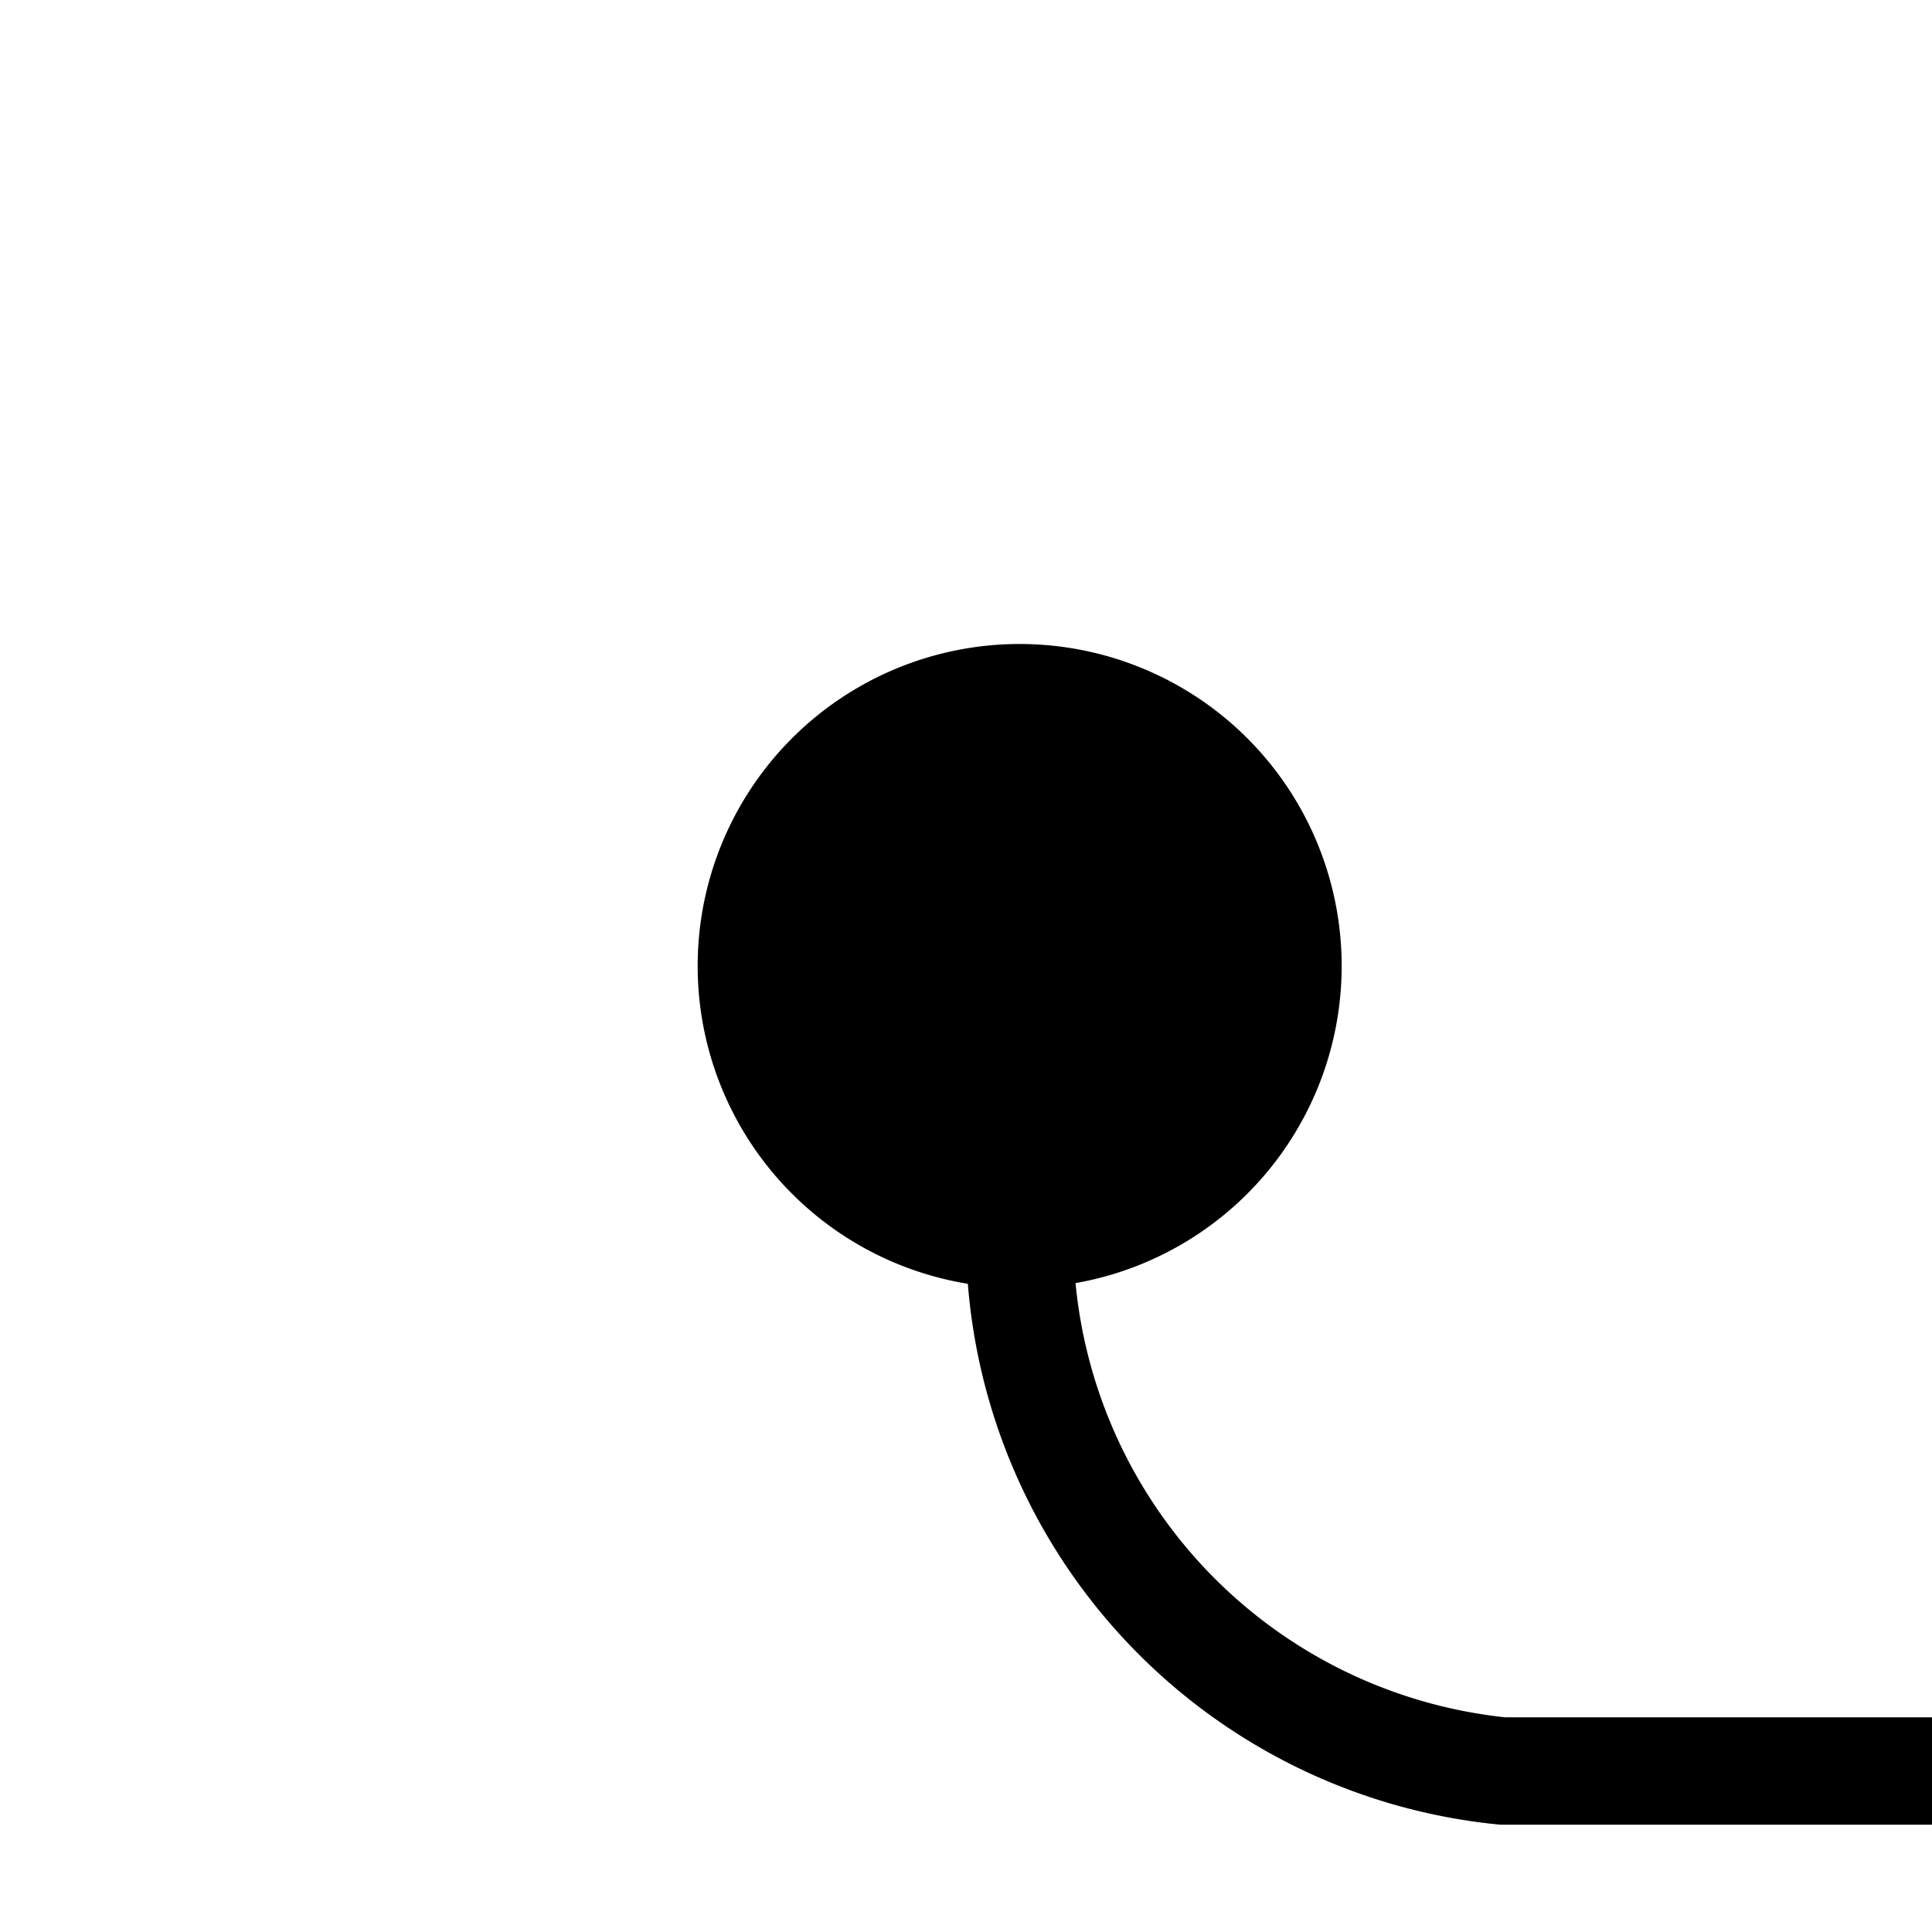 ﻿<?xml version="1.0" encoding="utf-8"?>
<svg version="1.1" xmlns:xlink="http://www.w3.org/1999/xlink" width="18px" height="18px" preserveAspectRatio="xMinYMid meet" viewBox="1921 189  18 16" xmlns="http://www.w3.org/2000/svg">
  <path d="M 840 834.5  L 2145 834.5  A 5 5 0 0 0 2150.5 829.5 L 2150.5 209  A 5 5 0 0 0 2145.5 204.5 L 1935 204.5  A 5 5 0 0 1 1930.5 199.5 L 1930.5 195  " stroke-width="1" stroke="#000000" fill="none" />
  <path d="M 1930.5 194  A 3 3 0 0 0 1927.5 197 A 3 3 0 0 0 1930.5 200 A 3 3 0 0 0 1933.5 197 A 3 3 0 0 0 1930.5 194 Z " fill-rule="nonzero" fill="#000000" stroke="none" />
</svg>